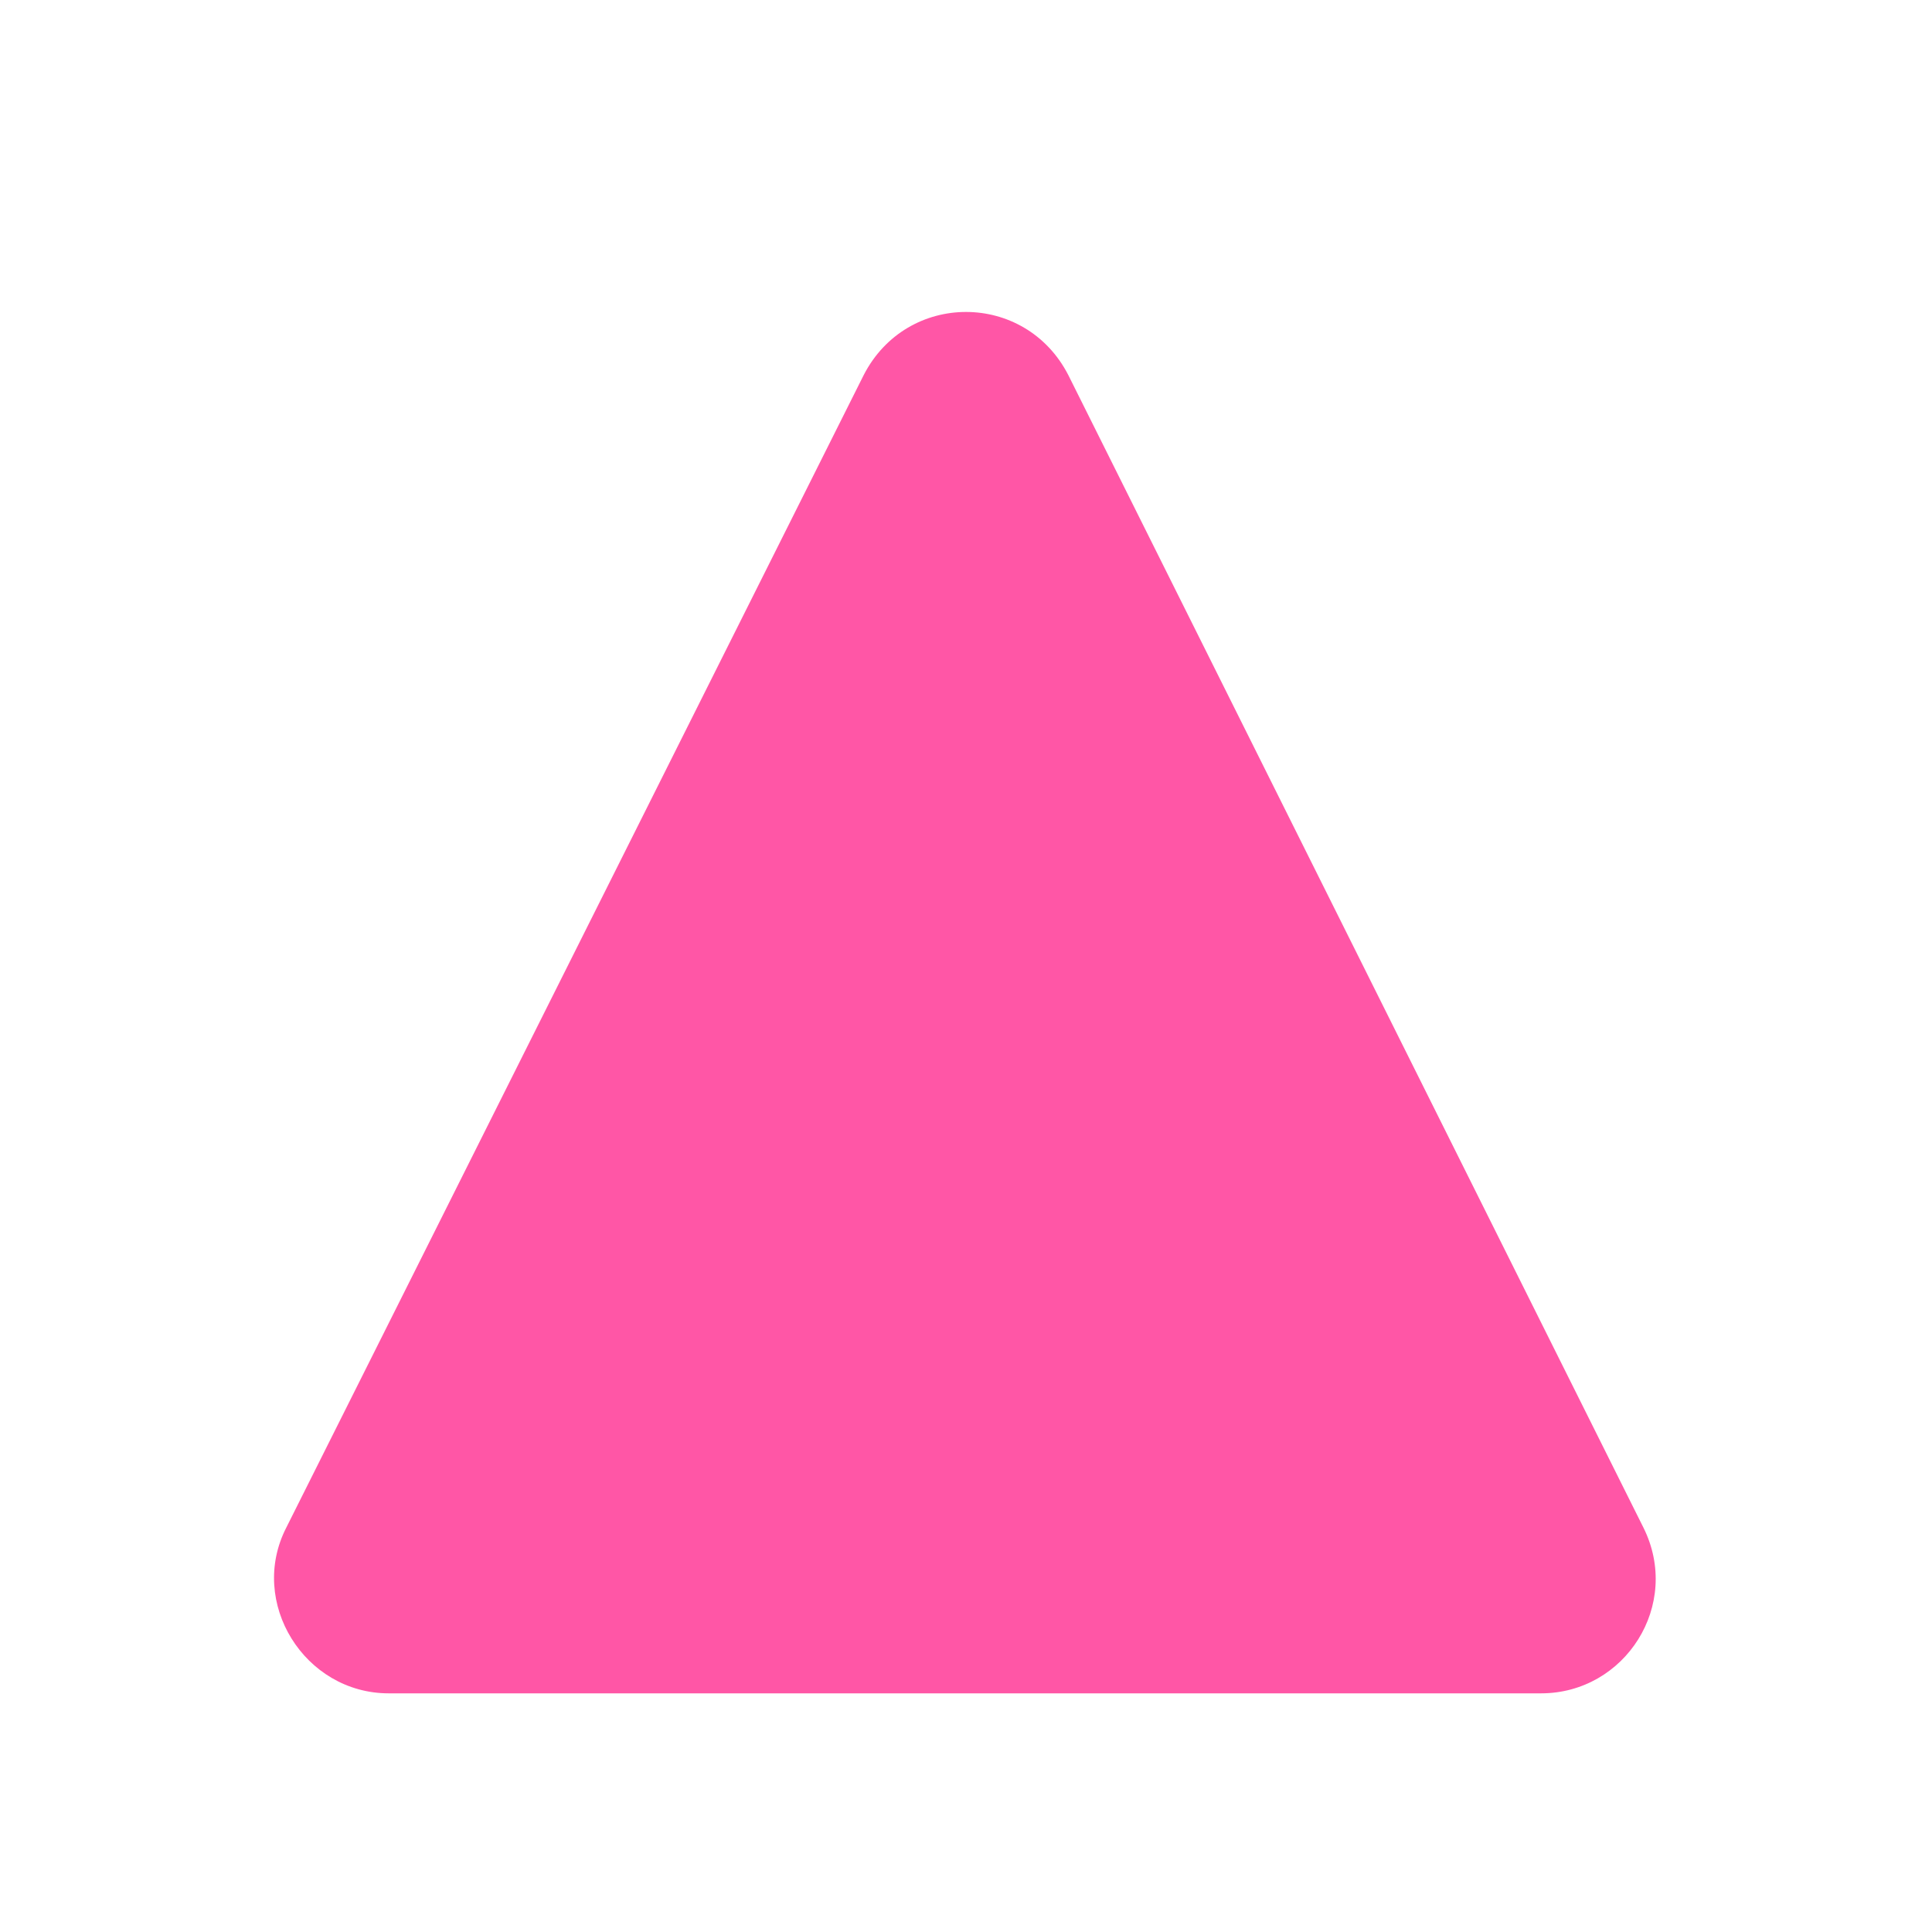 <?xml version="1.0" encoding="utf-8"?>
<!-- Generator: Adobe Illustrator 23.0.0, SVG Export Plug-In . SVG Version: 6.00 Build 0)  -->
<svg version="1.1" xmlns="http://www.w3.org/2000/svg" xmlns:xlink="http://www.w3.org/1999/xlink" x="0px" y="0px"
	 viewBox="0 0 85 85" style="enable-background:new 0 0 85 85;" xml:space="preserve">
<style type="text/css">
	.st0{display:none;}
	.st1{display:inline;}
	.st2{fill:#FF56A6;}
</style>
<g id="Capa_1" class="st0">
	<polygon class="st1" points="9,76 9,57.9 0,57.9 0,85 9,85 36.1,85 36.1,76 	"/>
	<polygon class="st1" points="76,76 76,57.9 85,57.9 85,85 76,85 48.9,85 48.9,76 	"/>
	<rect class="st1" width="42.5" height="9"/>
</g>
<g id="Capa_2">
	<path class="st2" d="M38,16.5L12.6,67.2c-1.7,3.3,0.8,7.3,4.5,7.3h50.7c3.7,0,6.2-3.9,4.5-7.3L47,16.5C45.1,12.8,39.9,12.8,38,16.5
		z"/>
</g>
</svg>
